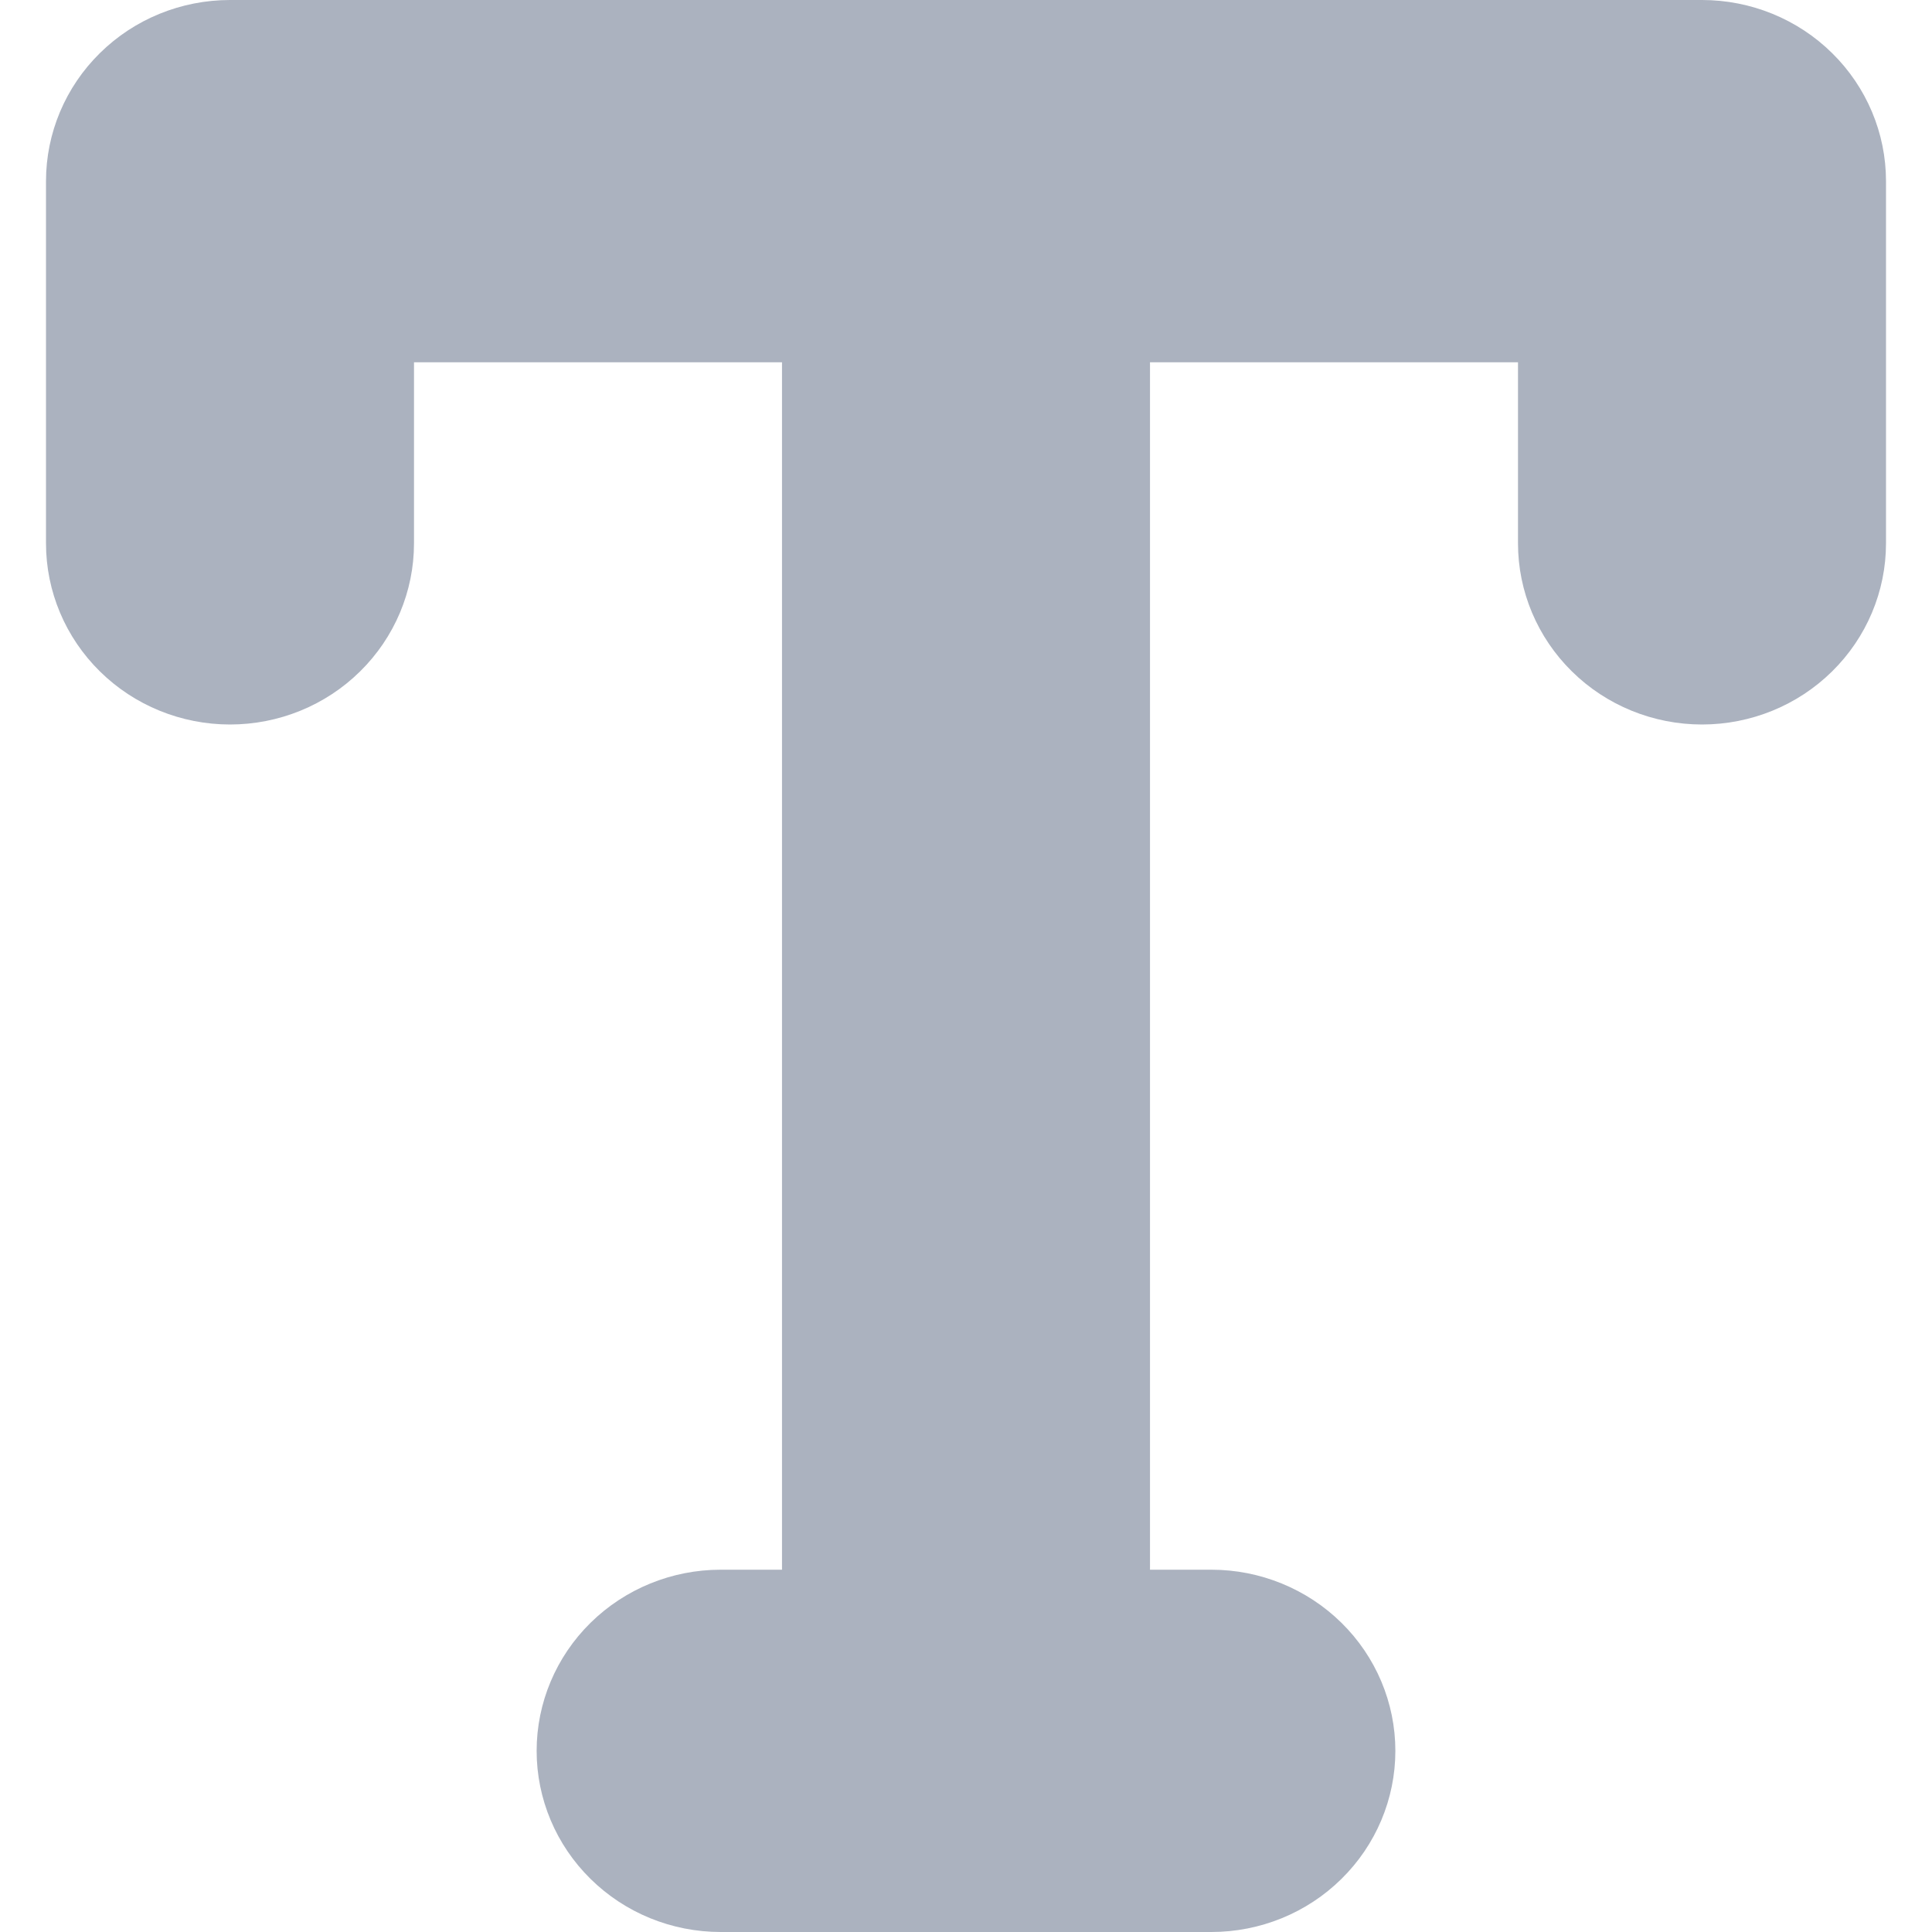 <svg width="21" height="21" viewBox="0 0 21 21" fill="none" xmlns="http://www.w3.org/2000/svg">
<path d="M0.5 1.969C0.5 1.447 0.711 0.946 1.086 0.577C1.461 0.207 1.97 0 2.5 0H18.5C19.03 0 19.539 0.207 19.914 0.577C20.289 0.946 20.5 1.447 20.5 1.969V5.906C20.5 6.428 20.289 6.929 19.914 7.298C19.539 7.668 19.03 7.875 18.5 7.875C17.97 7.875 17.461 7.668 17.086 7.298C16.711 6.929 16.5 6.428 16.5 5.906V3.938H12.5V17.062H13.167C13.697 17.062 14.206 17.27 14.581 17.639C14.956 18.008 15.167 18.509 15.167 19.031C15.167 19.553 14.956 20.054 14.581 20.423C14.206 20.793 13.697 21 13.167 21H7.833C7.303 21 6.794 20.793 6.419 20.423C6.044 20.054 5.833 19.553 5.833 19.031C5.833 18.509 6.044 18.008 6.419 17.639C6.794 17.27 7.303 17.062 7.833 17.062H8.5V3.938H4.5V5.906C4.5 6.428 4.289 6.929 3.914 7.298C3.539 7.668 3.03 7.875 2.5 7.875C1.97 7.875 1.461 7.668 1.086 7.298C0.711 6.929 0.5 6.428 0.5 5.906V1.969Z" fill="#ABB2BF"/>
</svg>
